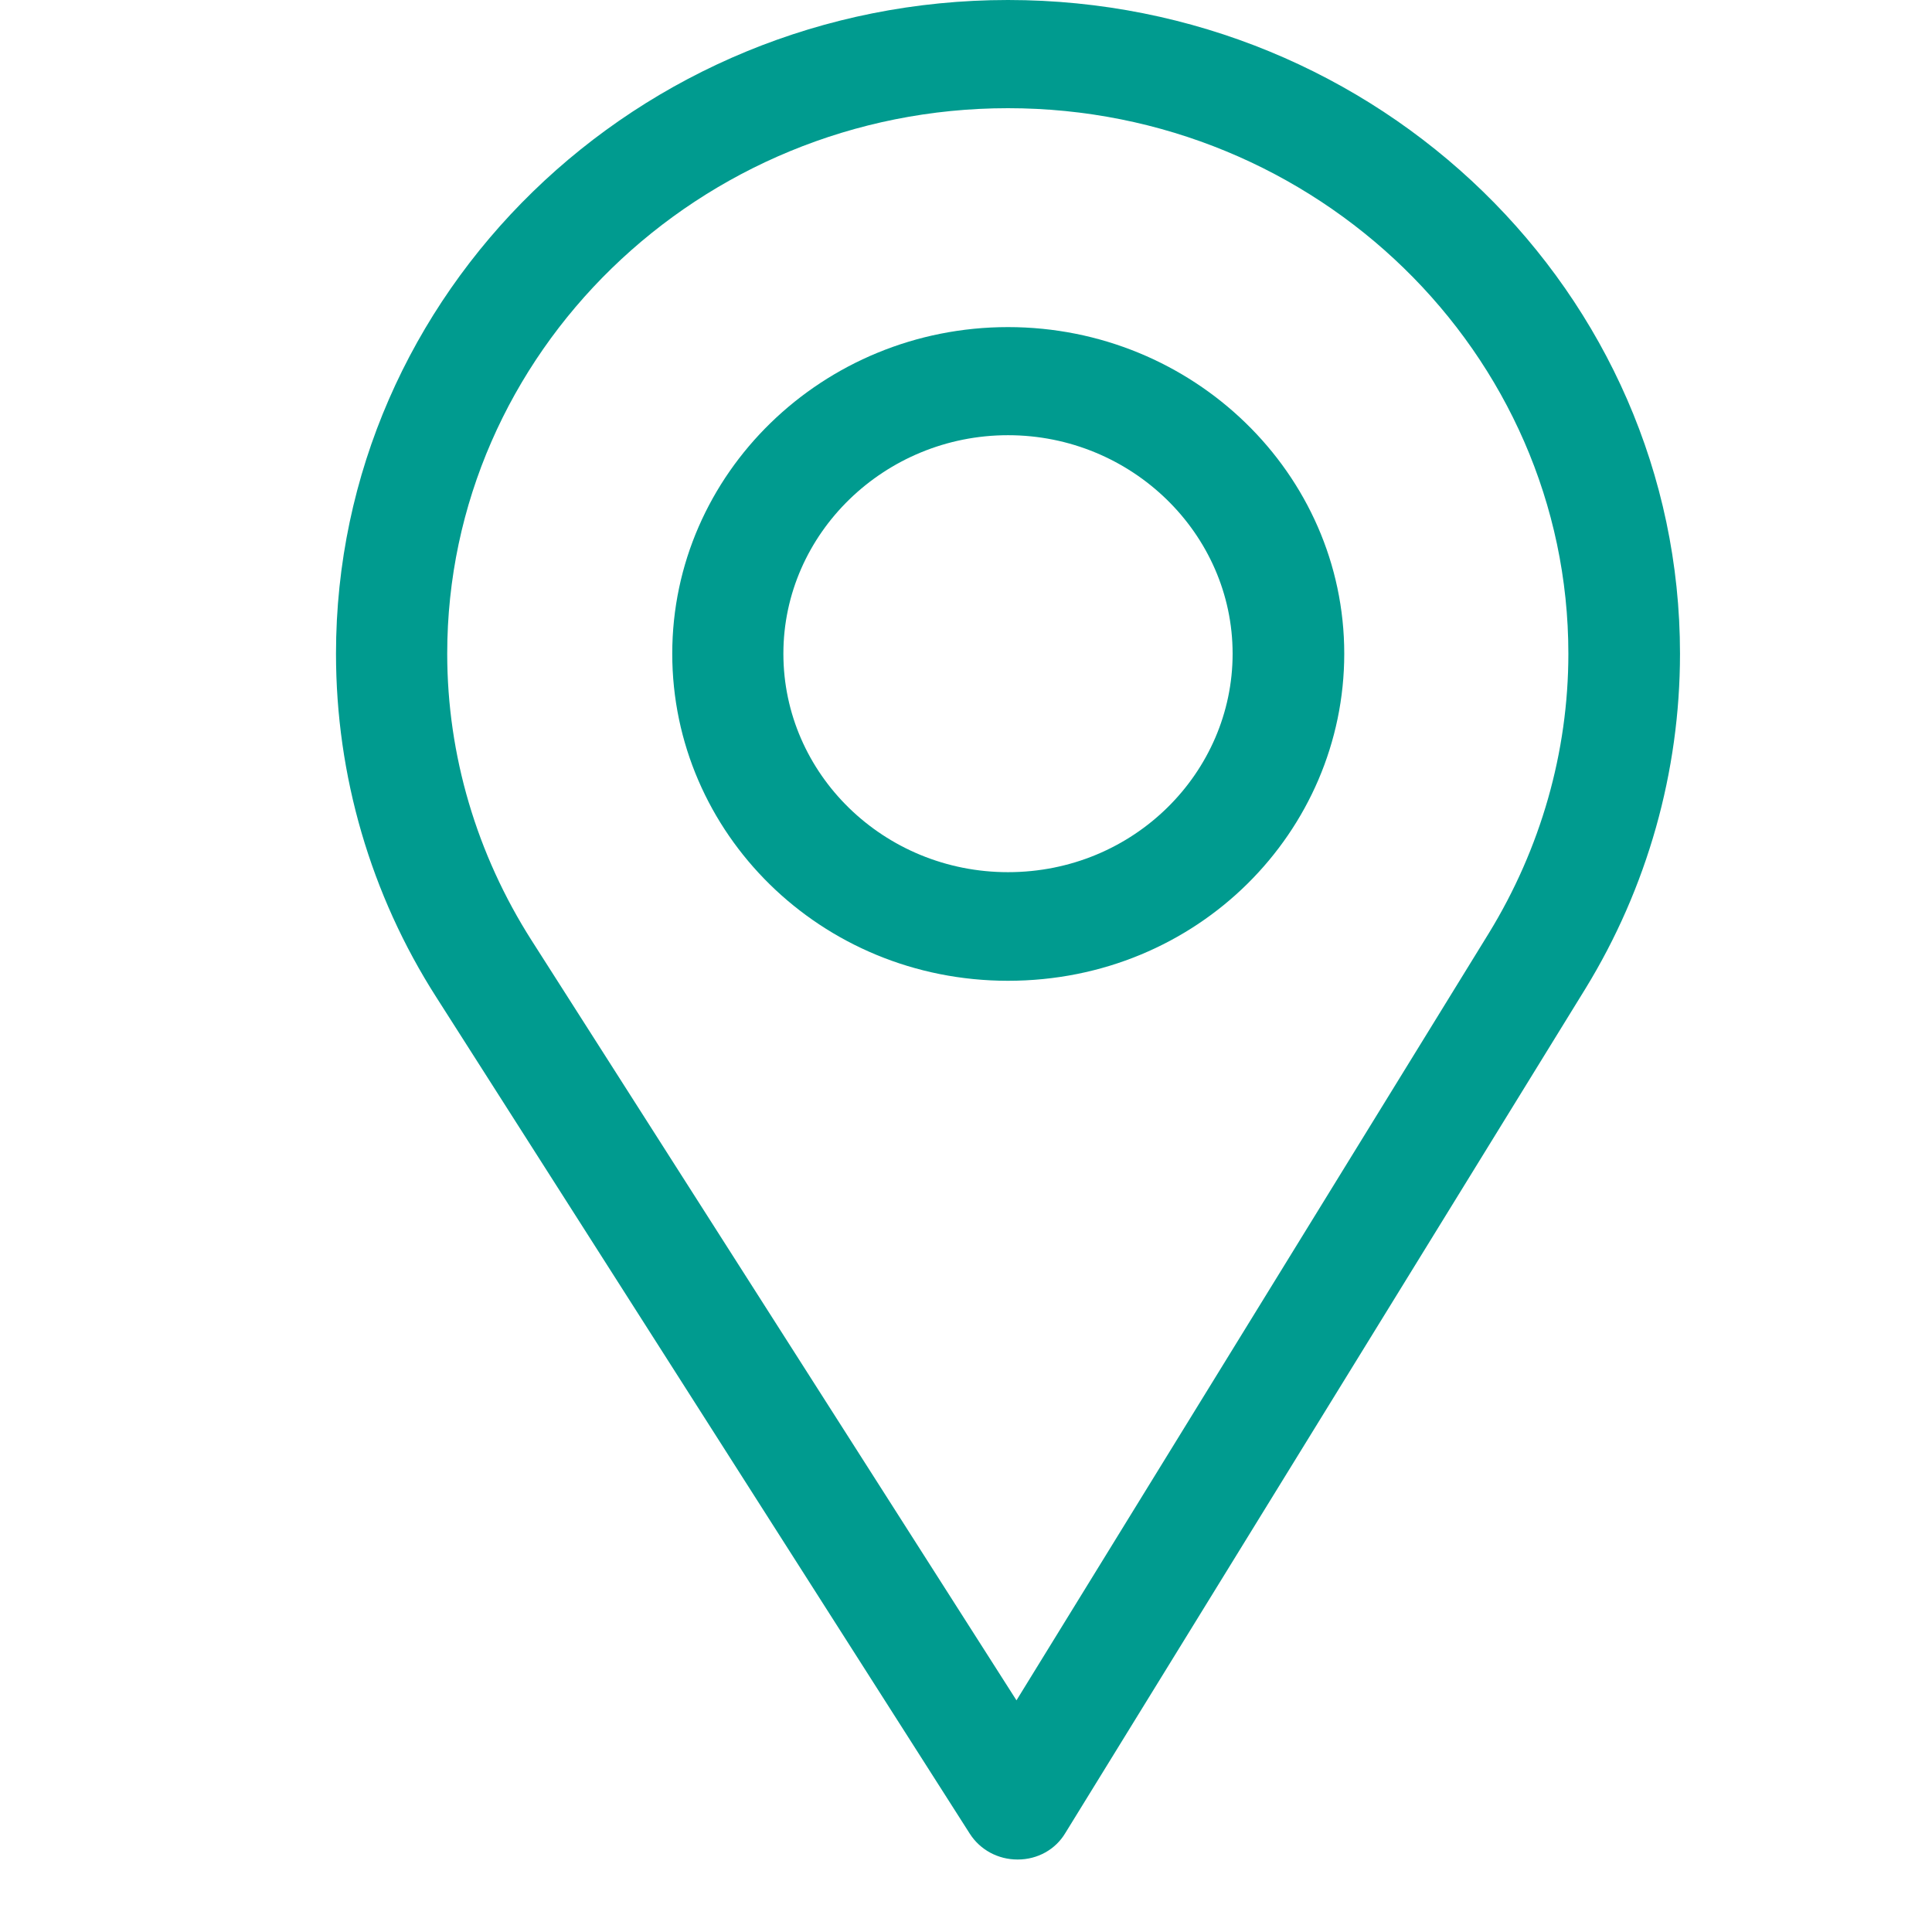 <svg width="23" height="23" viewBox="0 0 23 23" fill="none" xmlns="http://www.w3.org/2000/svg">
<path d="M12 0C7.586 0 4 3.489 4 7.782C4 9.231 4.411 10.648 5.195 11.873L11.546 21.831C11.669 22.023 11.883 22.137 12.112 22.137H12.117C12.352 22.137 12.566 22.018 12.683 21.821L18.874 11.77C19.61 10.57 20 9.189 20 7.782C20 3.489 16.414 0 12 0ZM17.727 11.105L12.101 20.242L6.327 11.193C5.676 10.171 5.324 8.992 5.324 7.782C5.324 4.205 8.323 1.288 12 1.288C15.677 1.288 18.671 4.205 18.671 7.782C18.671 8.956 18.34 10.103 17.727 11.105Z" fill="#009B8F"/>
<path d="M12 3.894C9.796 3.894 8.003 5.638 8.003 7.782C8.003 9.916 9.769 11.676 12 11.676C14.263 11.676 16.003 9.895 16.003 7.782C16.003 5.638 14.204 3.894 12 3.894ZM12 10.383C10.522 10.383 9.326 9.215 9.326 7.782C9.326 6.349 10.533 5.181 12 5.181C13.473 5.181 14.674 6.355 14.674 7.782C14.674 9.194 13.5 10.383 12 10.383Z" fill="#009B8F"/>
</svg>
